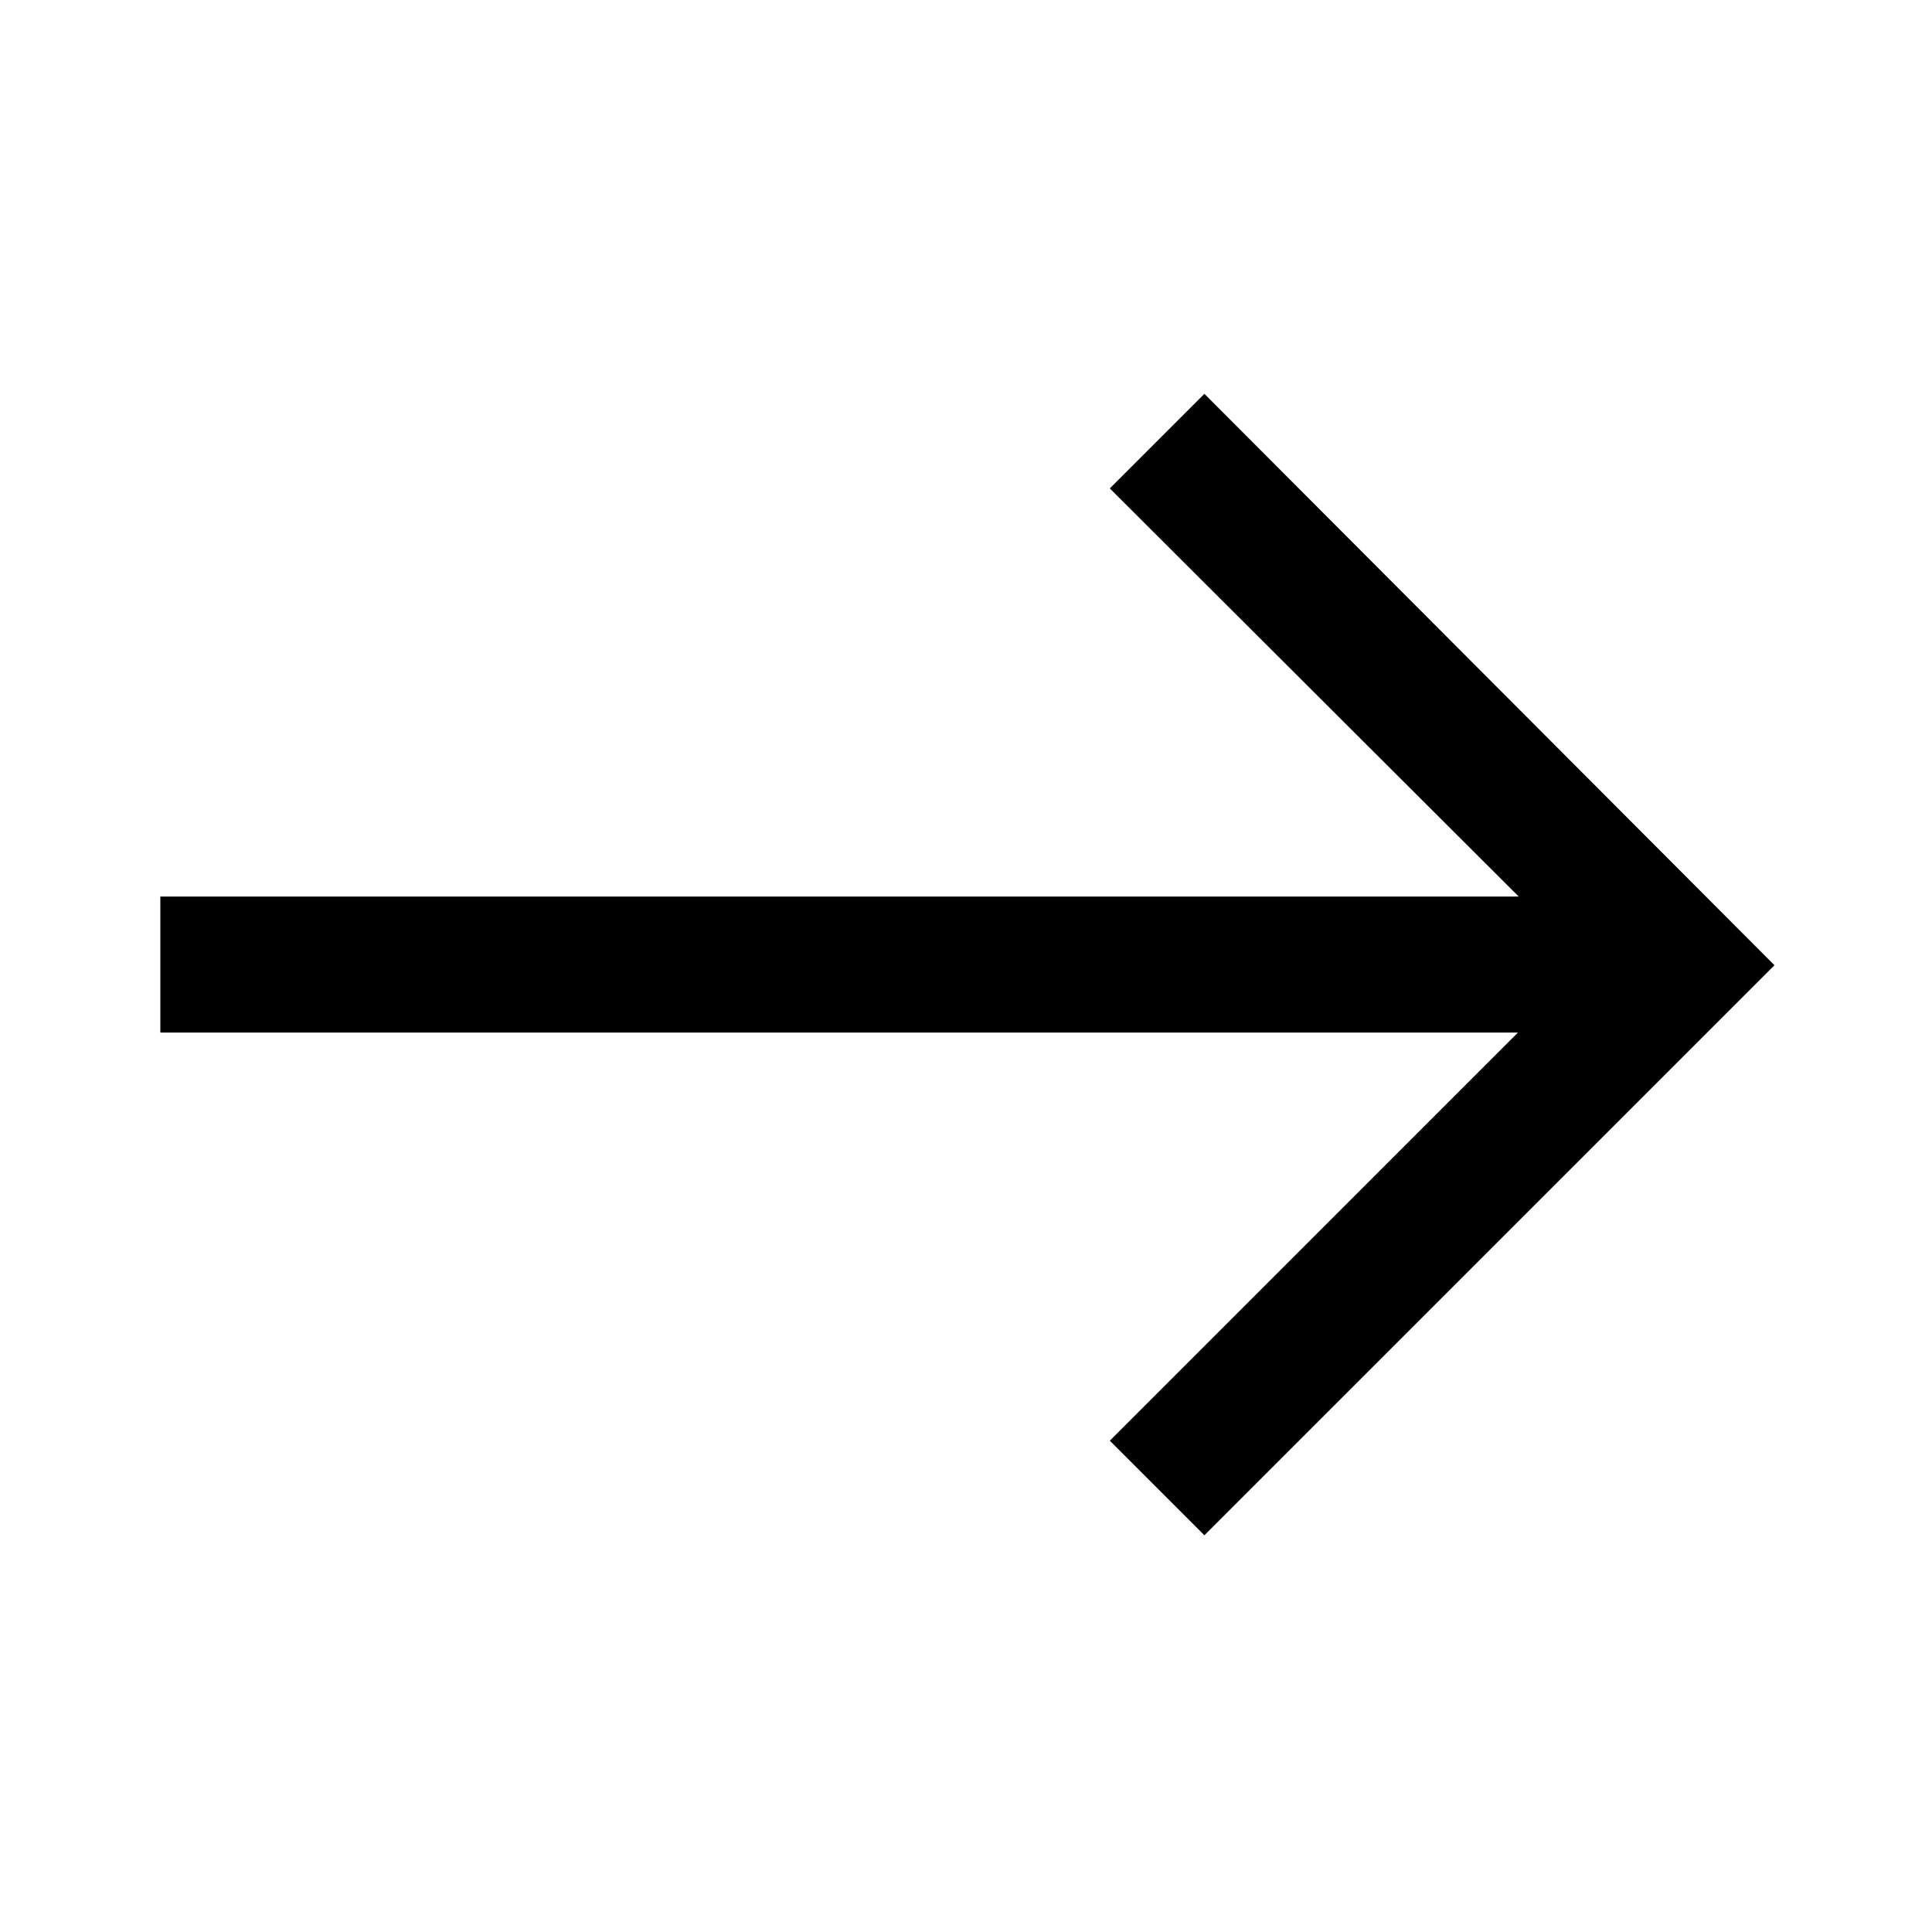 <svg xmlns="http://www.w3.org/2000/svg" height="40" viewBox="0 -960 960 960" width="40"><path d="m598.46-197.13-47-47 202.8-202.79H79.67v-67.59h674.97l-203.18-202.8 47-47 283.26 283.93-283.26 283.25Z"/></svg>